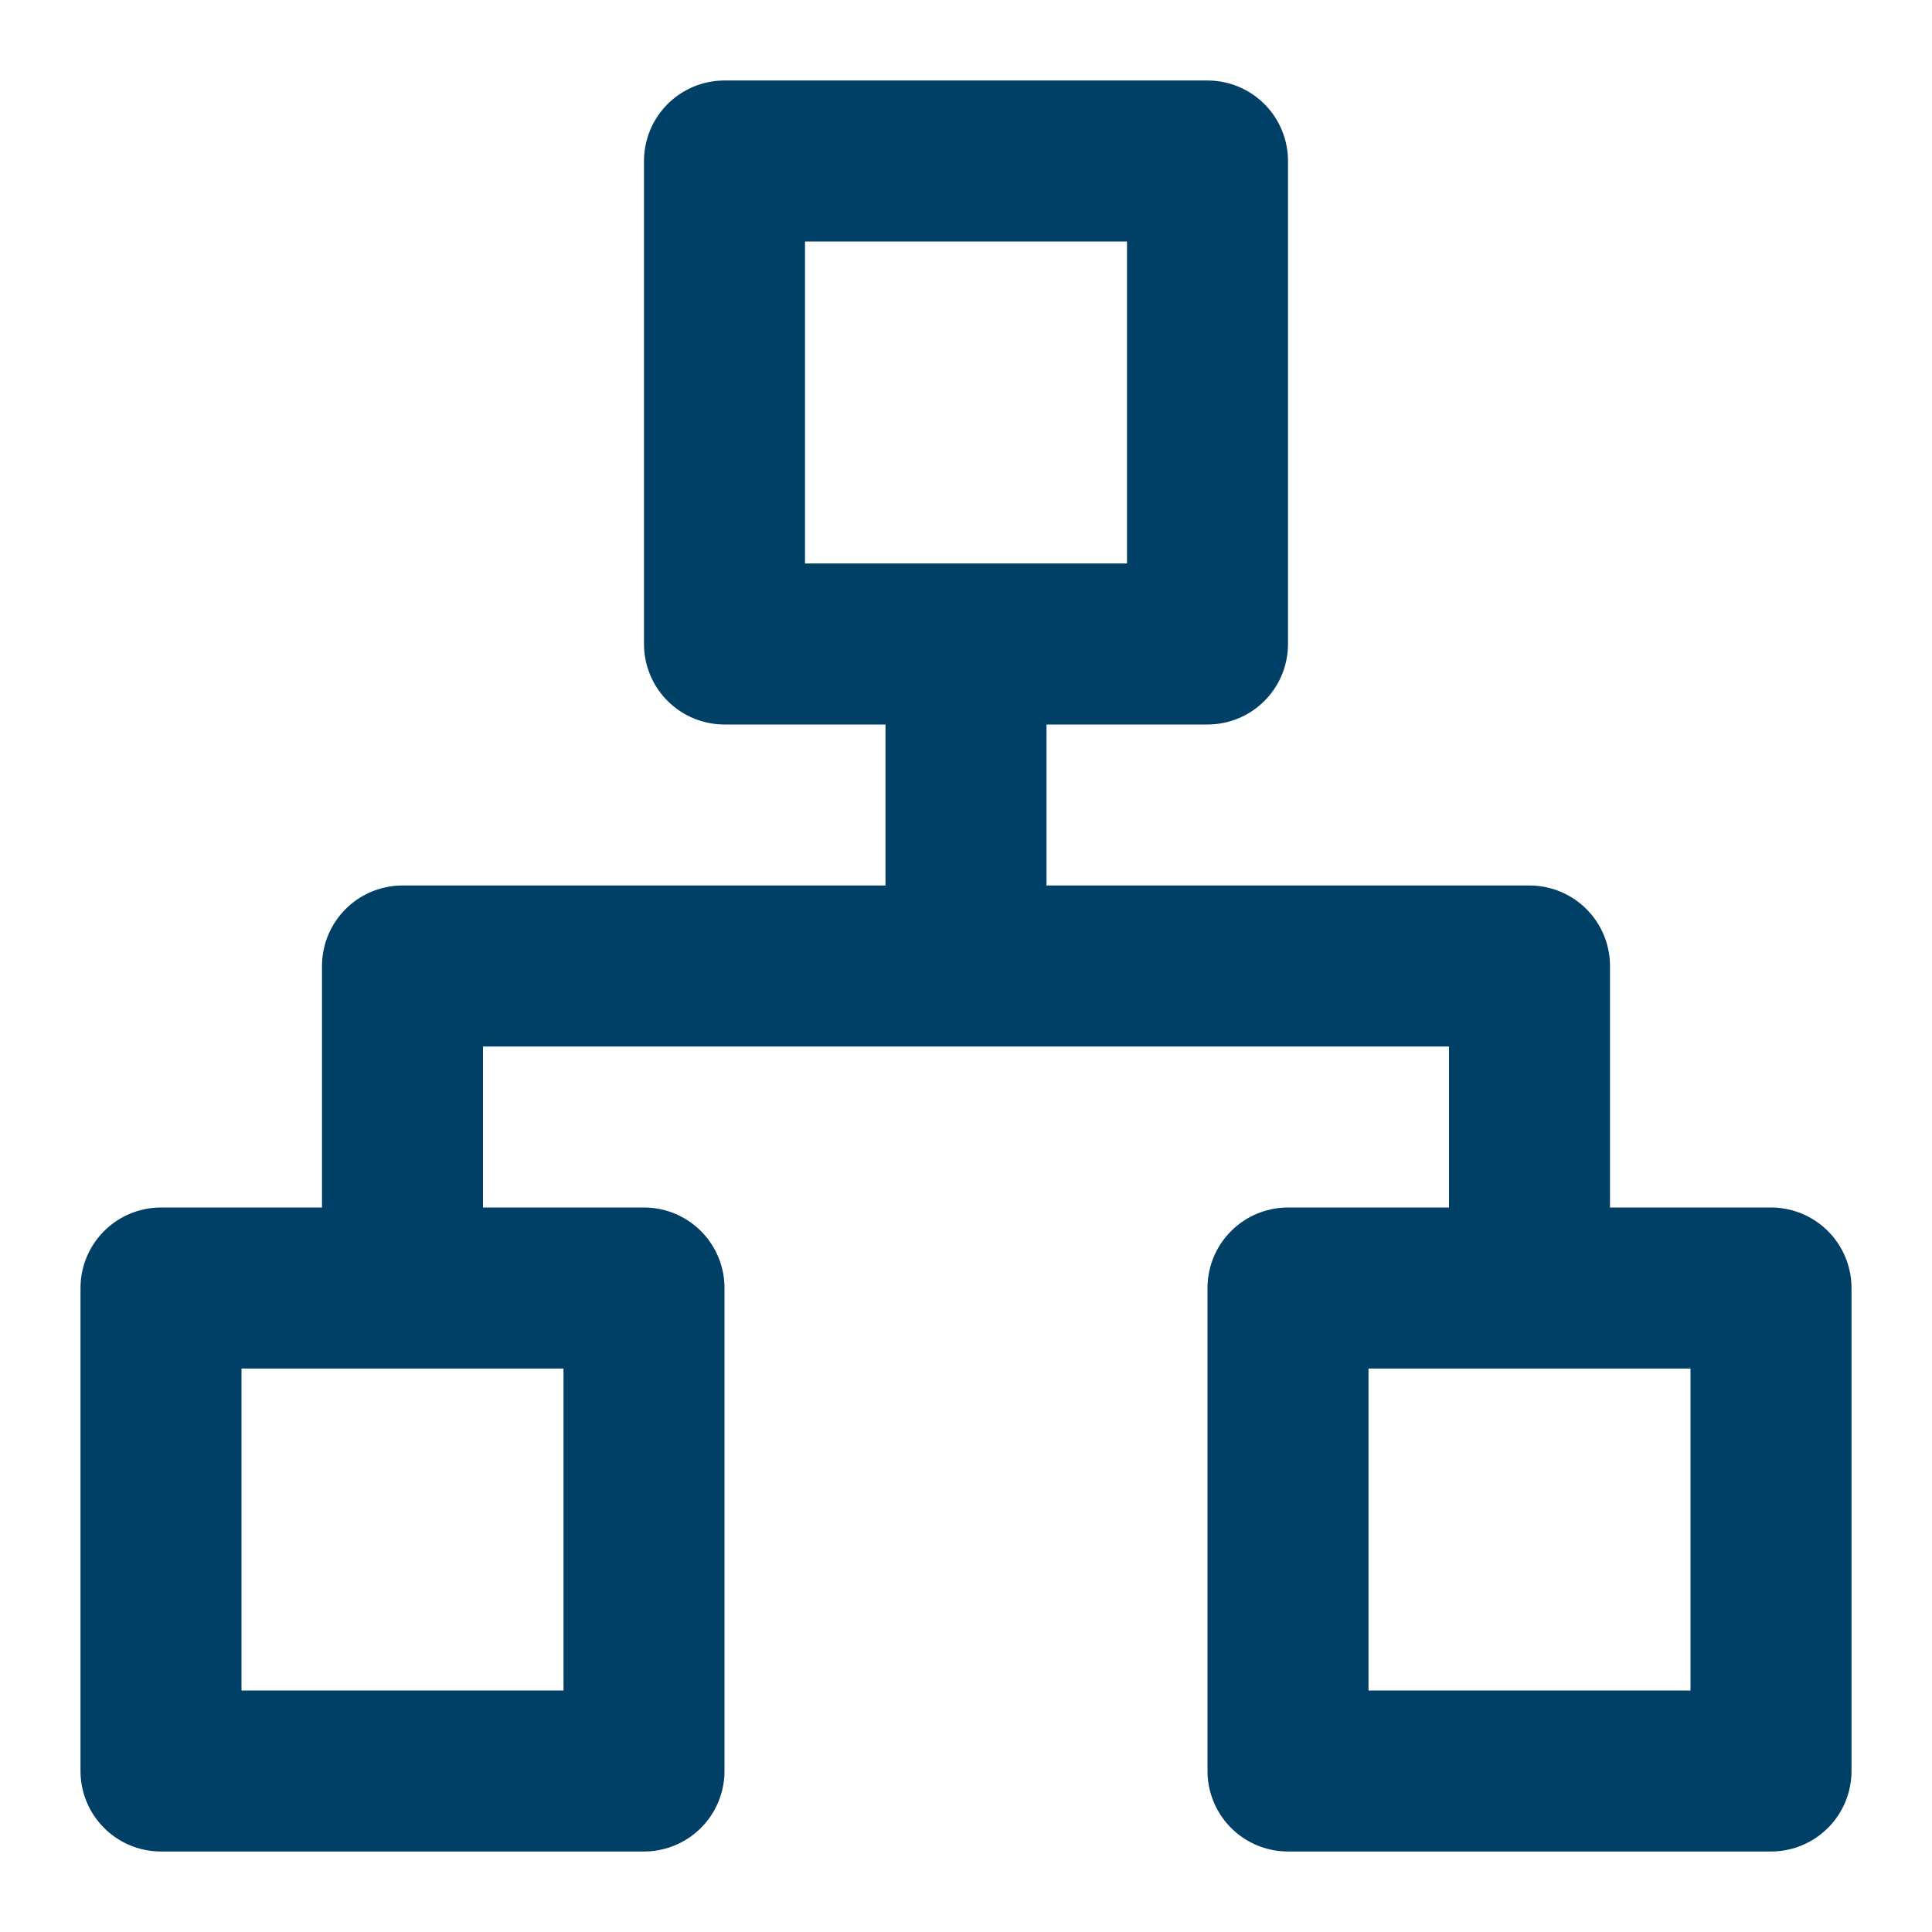 <svg width="60" height="60" viewBox="0 0 60 60" fill="none" xmlns="http://www.w3.org/2000/svg">
<path d="M12.5 40V30H47.5V40M30 30V20M22.5 5H37.5V20H22.5V5ZM40 40H55V55H40V40ZM5 40H20V55H5V40Z" stroke="#003F66" stroke-width="5" stroke-linecap="round" stroke-linejoin="round"/>
</svg>
